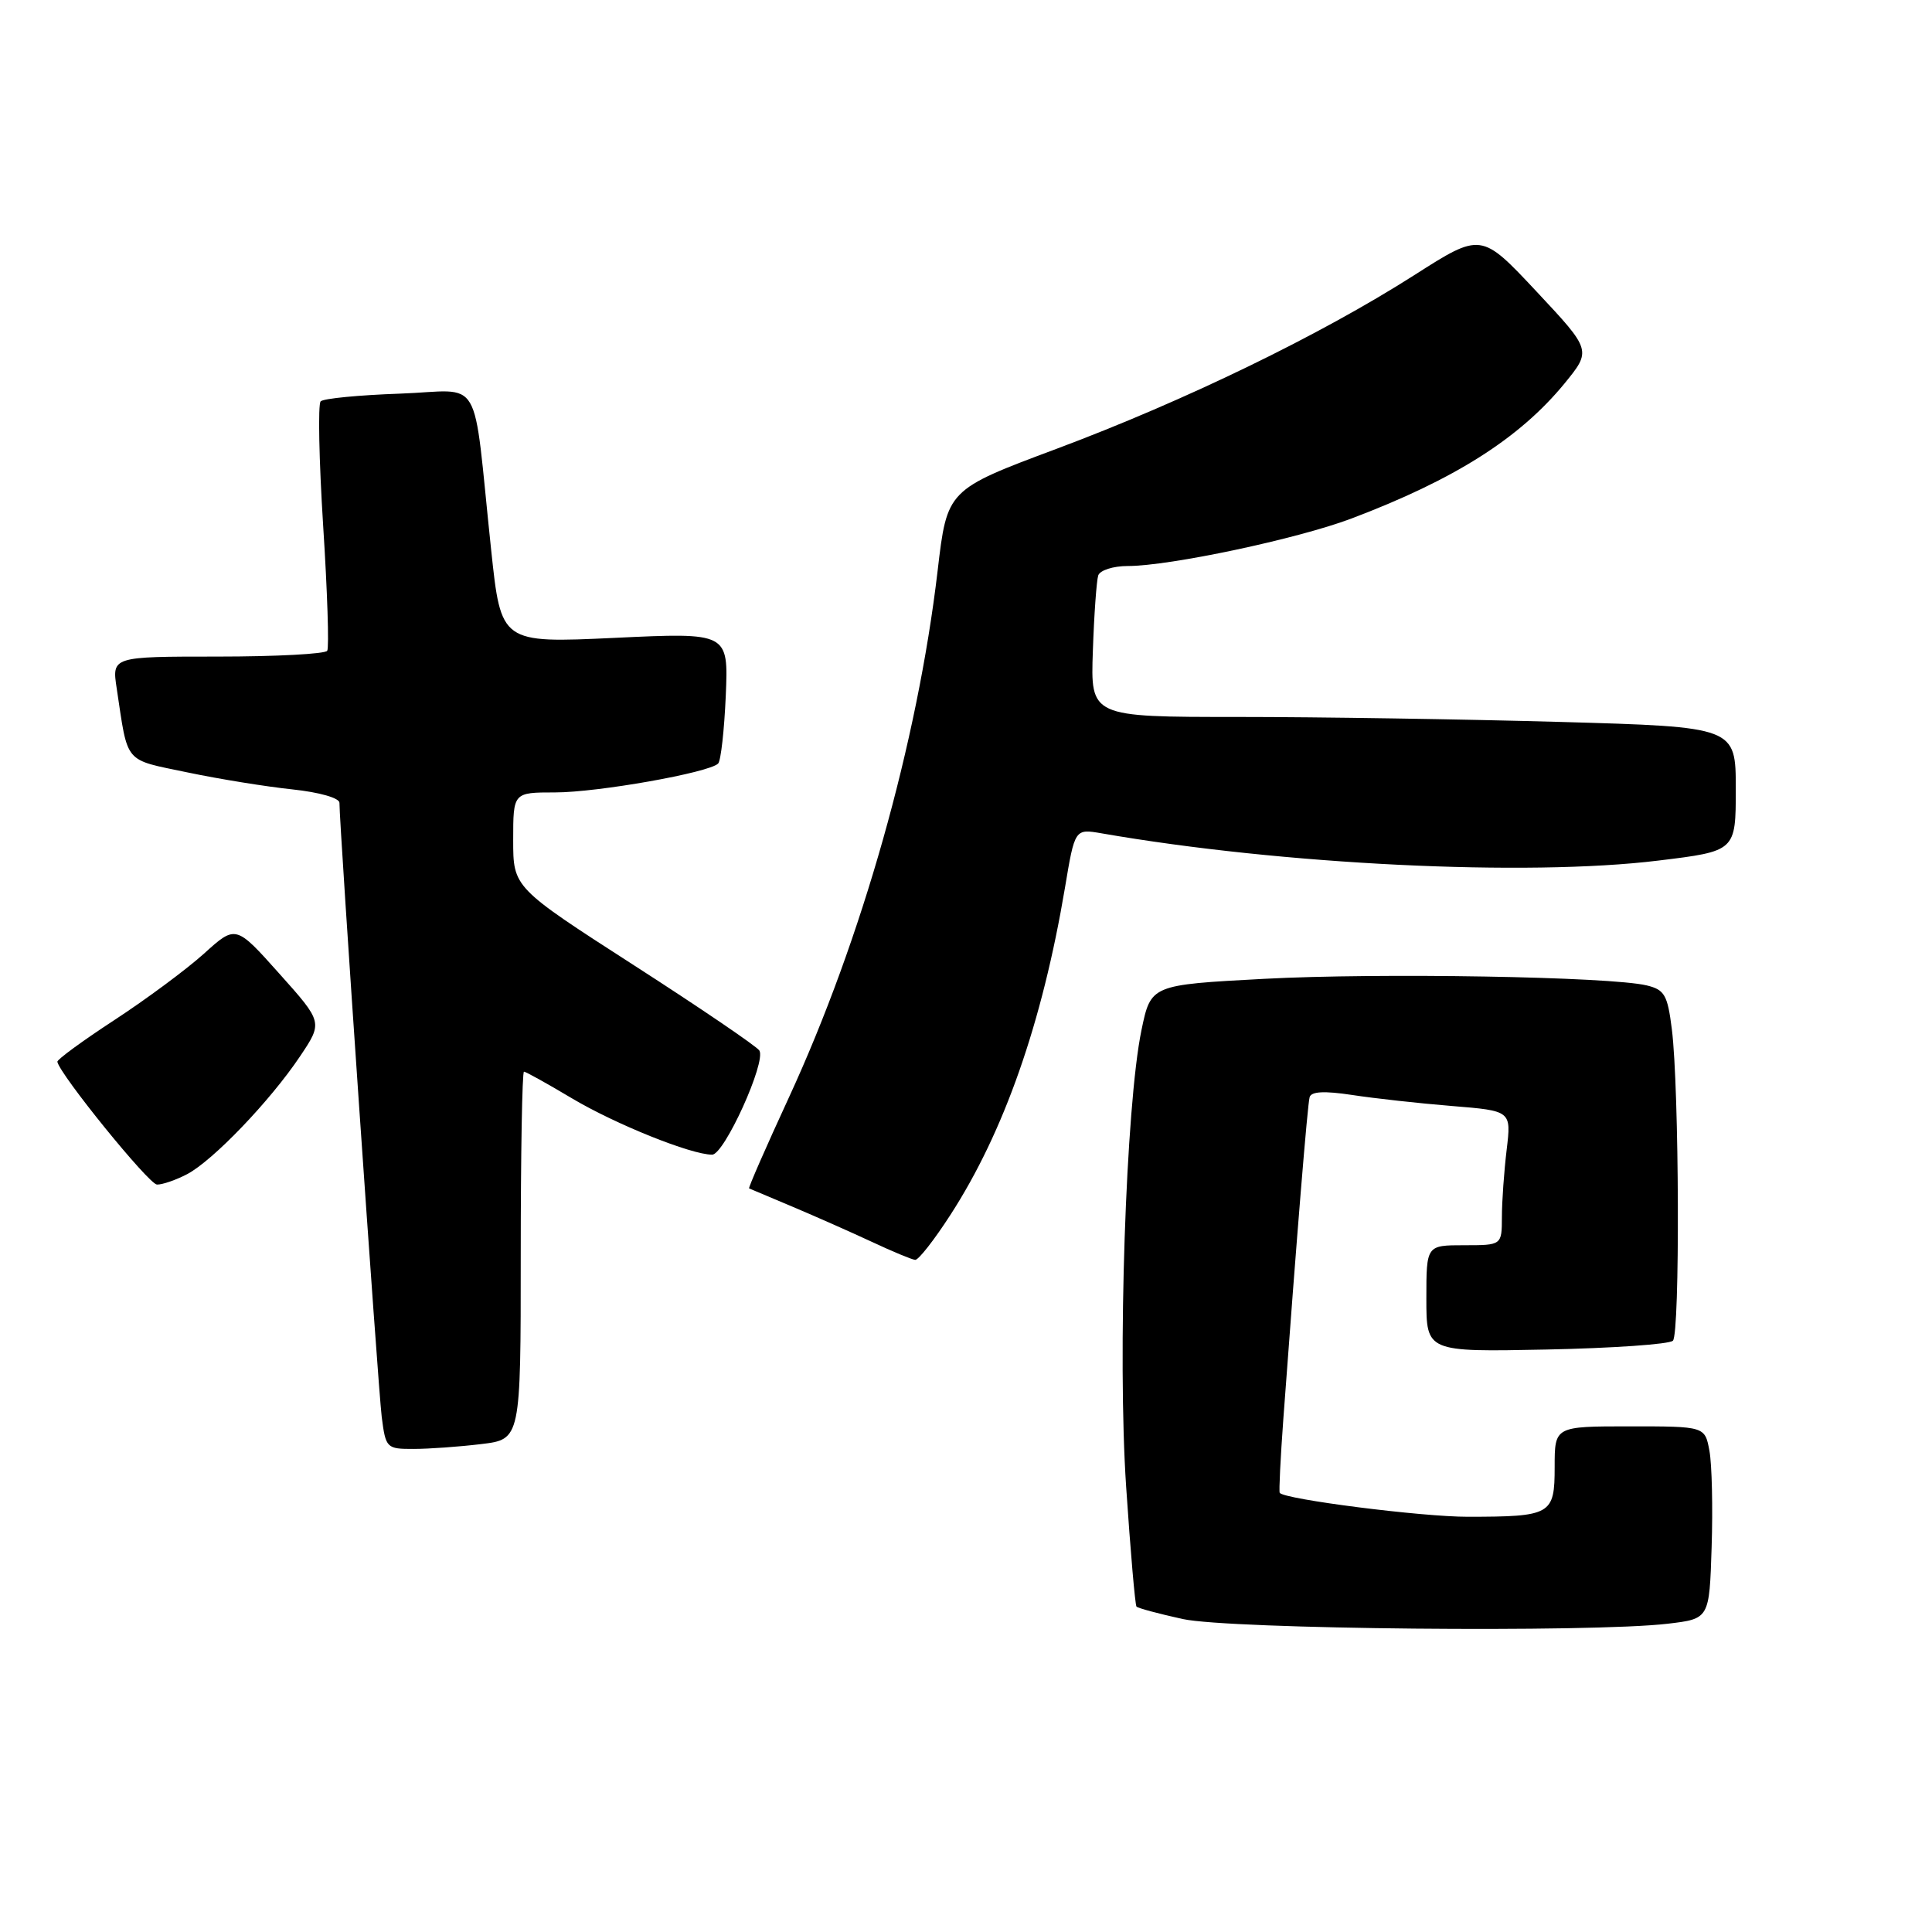 <?xml version="1.0" encoding="UTF-8" standalone="no"?>
<!DOCTYPE svg PUBLIC "-//W3C//DTD SVG 1.1//EN" "http://www.w3.org/Graphics/SVG/1.1/DTD/svg11.dtd" >
<svg xmlns="http://www.w3.org/2000/svg" xmlns:xlink="http://www.w3.org/1999/xlink" version="1.1" viewBox="0 0 256 256">
 <g >
 <path fill="currentColor"
d=" M 221.00 215.15 C 226.50 214.50 226.50 214.50 226.80 205.00 C 226.97 199.78 226.84 194.04 226.51 192.25 C 225.91 189.00 225.91 189.00 215.95 189.00 C 206.00 189.00 206.00 189.00 206.00 194.38 C 206.00 200.71 205.56 200.97 194.50 200.98 C 188.41 200.99 170.17 198.67 169.57 197.81 C 169.45 197.64 169.67 193.22 170.05 188.00 C 171.85 163.53 173.25 146.40 173.53 145.39 C 173.74 144.62 175.46 144.53 179.17 145.09 C 182.10 145.54 188.04 146.20 192.38 146.55 C 200.26 147.19 200.26 147.19 199.64 152.35 C 199.30 155.18 199.01 159.19 199.01 161.25 C 199.00 165.00 199.00 165.00 194.00 165.00 C 189.00 165.00 189.00 165.00 189.00 172.07 C 189.00 179.14 189.00 179.14 204.92 178.82 C 213.68 178.64 221.21 178.12 221.67 177.65 C 222.62 176.69 222.51 144.22 221.53 136.39 C 220.96 131.82 220.56 131.14 218.19 130.57 C 213.32 129.41 182.78 128.89 167.50 129.70 C 152.50 130.50 152.50 130.50 151.25 136.50 C 149.18 146.48 148.06 179.71 149.22 197.00 C 149.79 205.53 150.41 212.67 150.59 212.88 C 150.78 213.09 153.53 213.83 156.72 214.53 C 162.92 215.89 210.88 216.35 221.00 215.15 Z  M 63.75 191.35 C 69.00 190.72 69.00 190.72 69.00 166.36 C 69.00 152.96 69.19 142.00 69.43 142.00 C 69.66 142.00 72.51 143.58 75.76 145.52 C 81.55 148.97 91.58 153.00 94.36 153.00 C 95.97 153.00 101.55 140.70 100.62 139.20 C 100.29 138.66 92.82 133.58 84.01 127.91 C 68.00 117.60 68.00 117.60 68.00 111.30 C 68.00 105.00 68.00 105.00 73.54 105.00 C 79.21 105.00 93.97 102.38 95.16 101.17 C 95.52 100.80 95.97 96.75 96.17 92.16 C 96.52 83.81 96.52 83.81 81.46 84.52 C 66.39 85.22 66.39 85.22 65.08 72.86 C 62.55 48.96 64.19 51.77 52.97 52.16 C 47.58 52.35 42.86 52.80 42.49 53.18 C 42.12 53.55 42.27 60.97 42.82 69.66 C 43.38 78.35 43.62 85.81 43.36 86.23 C 43.10 86.65 36.57 87.00 28.85 87.00 C 14.82 87.00 14.82 87.00 15.47 91.25 C 16.99 101.34 16.34 100.57 24.80 102.34 C 29.04 103.23 35.31 104.24 38.75 104.60 C 42.33 104.98 44.99 105.74 44.98 106.38 C 44.95 109.08 50.10 183.92 50.58 187.75 C 51.11 191.89 51.22 192.00 54.81 191.99 C 56.84 191.99 60.86 191.70 63.75 191.35 Z  M 125.94 160.97 C 133.05 149.98 138.10 135.53 141.11 117.65 C 142.42 109.81 142.42 109.81 145.96 110.42 C 169.88 114.58 202.31 116.17 219.75 114.03 C 230.00 112.78 230.00 112.78 230.00 104.55 C 230.00 96.32 230.00 96.32 206.75 95.66 C 193.96 95.30 174.72 95.00 164.00 95.00 C 144.50 95.00 144.50 95.00 144.81 86.25 C 144.97 81.44 145.30 76.94 145.52 76.25 C 145.75 75.56 147.51 75.00 149.43 75.00 C 155.00 75.00 171.91 71.41 179.04 68.72 C 192.72 63.55 201.33 58.09 207.30 50.82 C 210.89 46.42 210.89 46.42 203.58 38.61 C 196.26 30.80 196.26 30.80 187.38 36.47 C 174.93 44.41 157.00 53.11 140.00 59.47 C 125.50 64.89 125.50 64.89 124.24 75.63 C 121.56 98.41 114.20 124.46 104.53 145.43 C 101.50 151.99 99.13 157.41 99.26 157.47 C 99.39 157.53 101.97 158.62 105.00 159.89 C 108.03 161.17 112.75 163.26 115.50 164.54 C 118.25 165.83 120.85 166.91 121.27 166.94 C 121.70 166.97 123.80 164.29 125.94 160.97 Z  M 24.80 155.58 C 28.22 153.78 35.81 145.86 39.75 139.98 C 42.78 135.46 42.78 135.46 37.01 129.01 C 31.24 122.55 31.24 122.55 27.03 126.36 C 24.71 128.45 19.37 132.41 15.16 135.16 C 10.95 137.91 7.55 140.40 7.60 140.69 C 7.92 142.38 19.72 156.93 20.80 156.96 C 21.51 156.98 23.31 156.36 24.80 155.58 Z "/>
</g>
</svg>